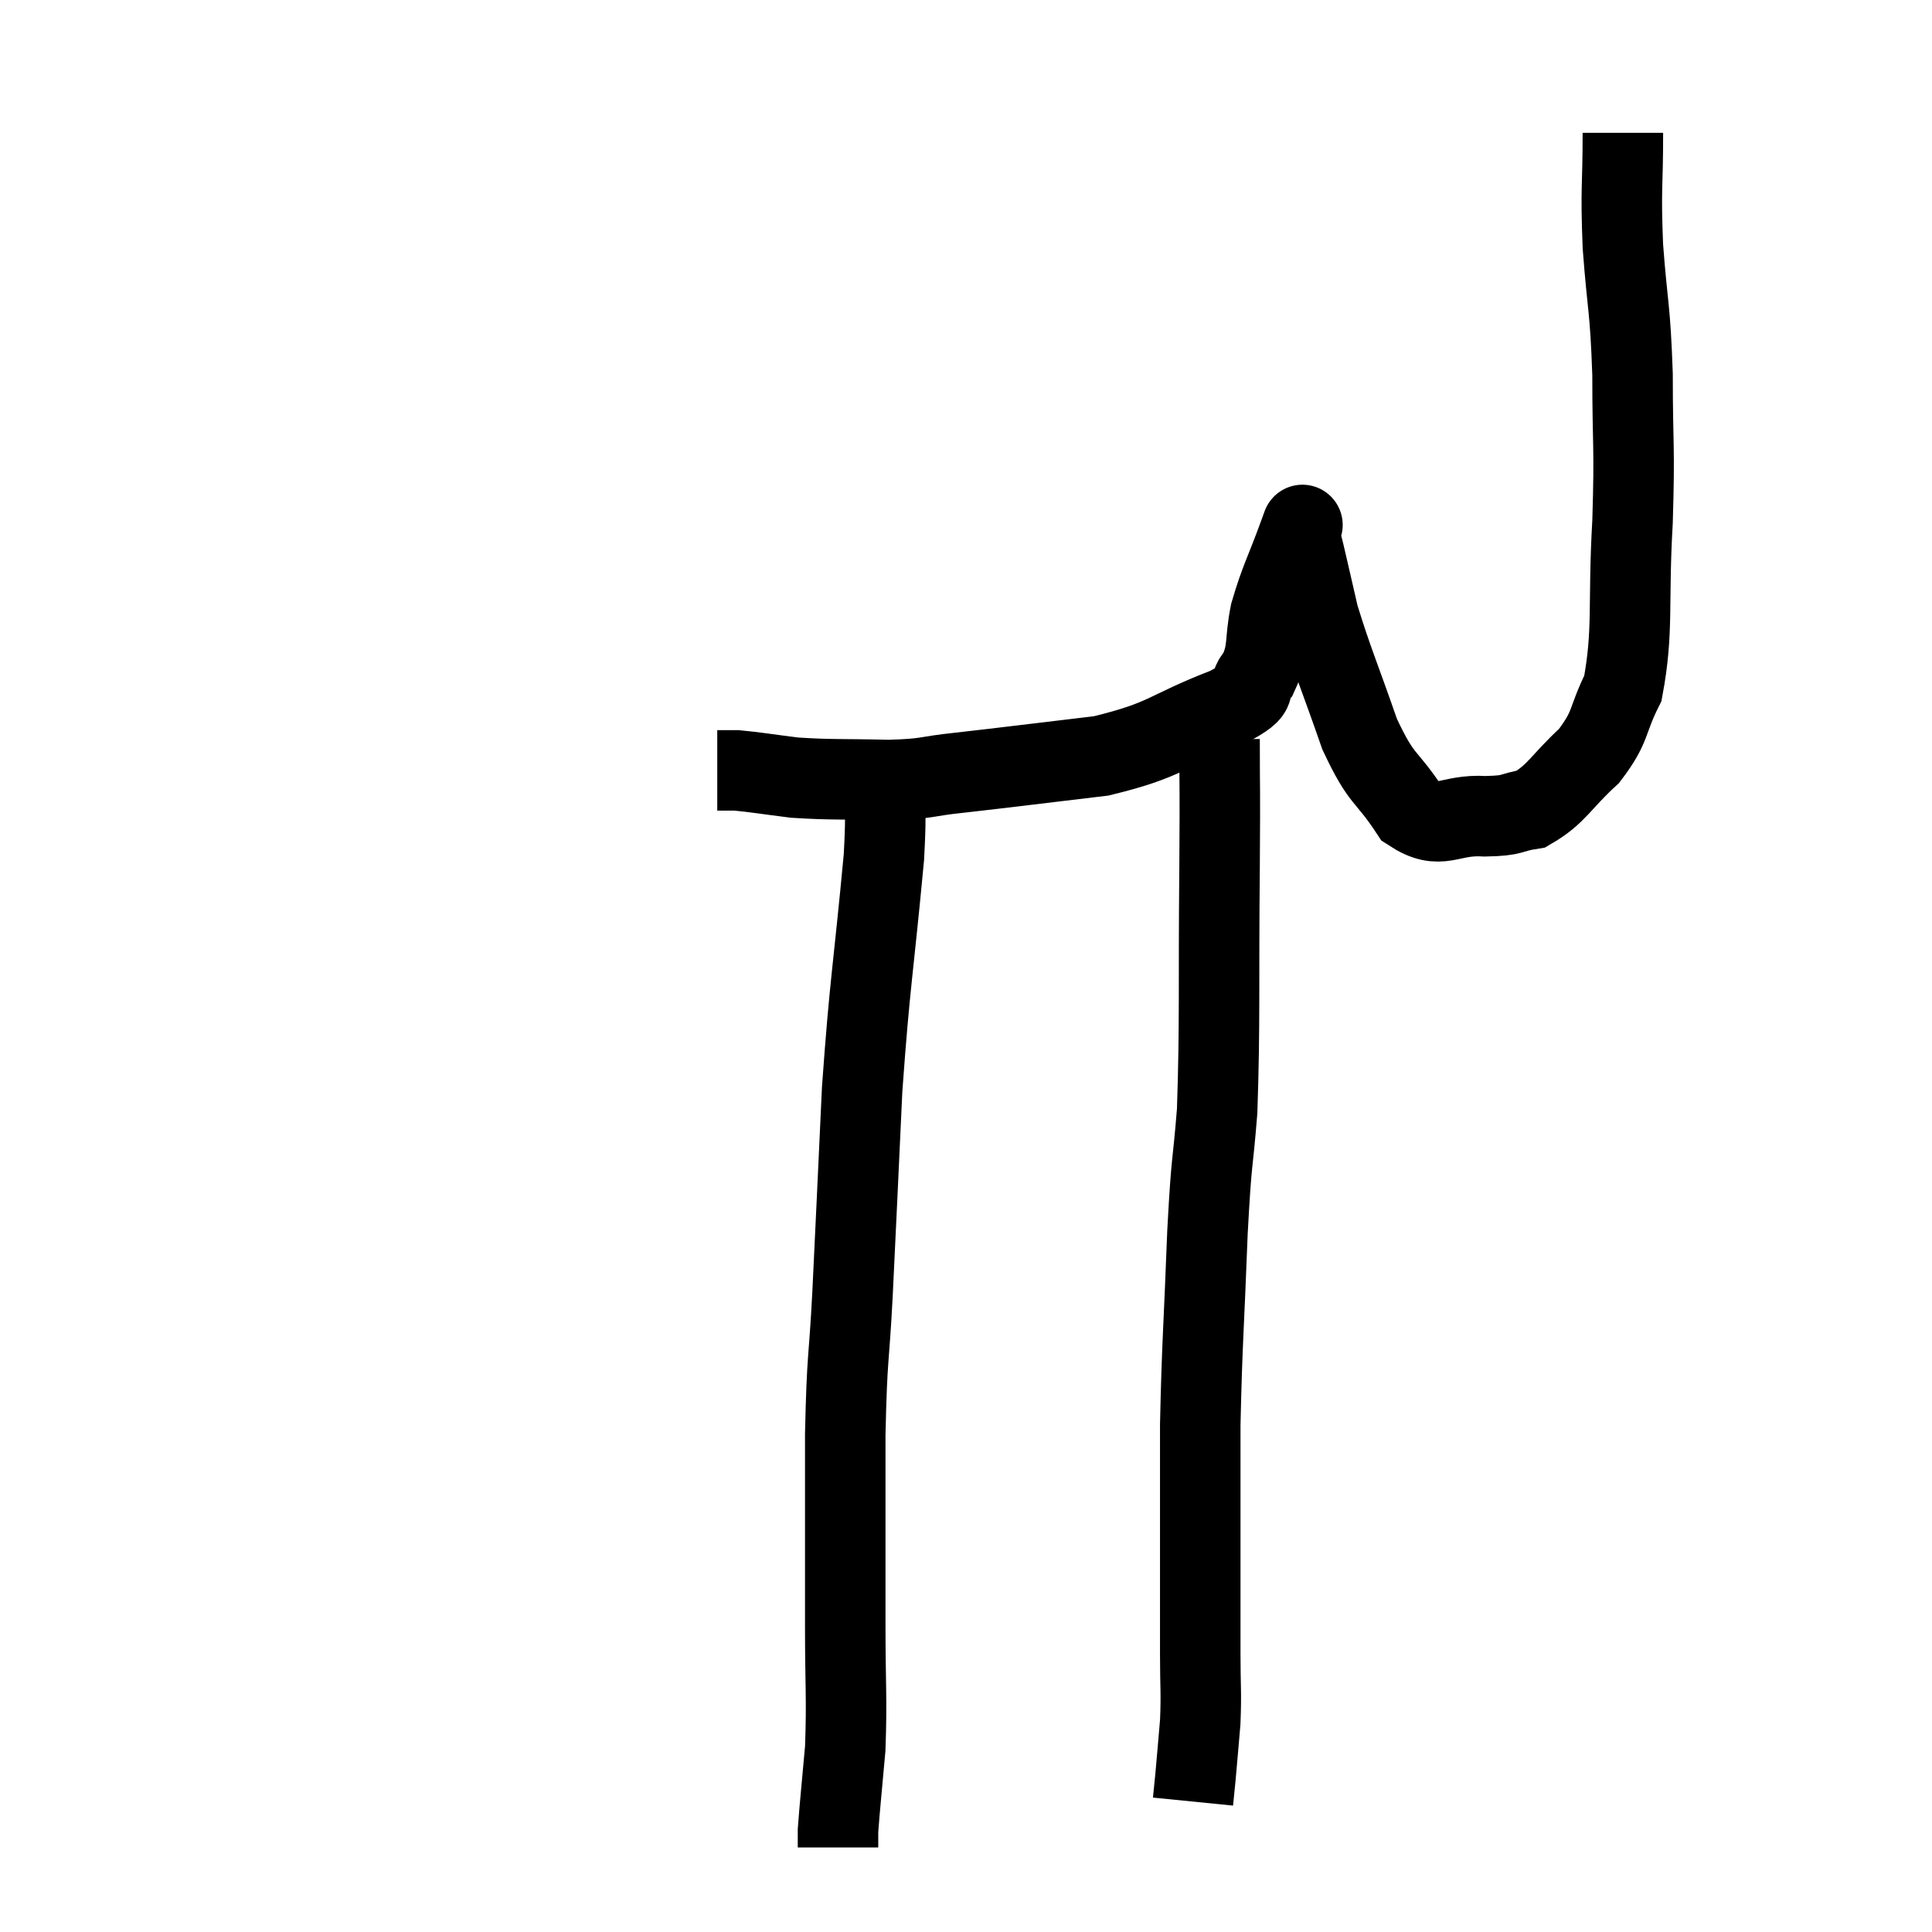 <svg width="48" height="48" viewBox="0 0 48 48" xmlns="http://www.w3.org/2000/svg"><path d="M 40.32 3.3 C 40.32 4.71, 40.26 4.62, 40.32 6.12 C 40.44 7.71, 40.5 7.59, 40.56 9.3 C 40.56 11.13, 40.62 11.01, 40.56 12.96 C 40.44 15.03, 40.59 15.645, 40.32 17.1 C 39.9 17.94, 40.05 18.03, 39.48 18.78 C 38.76 19.44, 38.685 19.725, 38.04 20.1 C 37.47 20.19, 37.65 20.265, 36.9 20.28 C 35.97 20.22, 35.82 20.67, 35.04 20.16 C 34.41 19.2, 34.35 19.455, 33.78 18.24 C 33.27 16.77, 33.105 16.425, 32.76 15.3 C 32.58 14.52, 32.52 14.25, 32.4 13.74 C 32.34 13.5, 32.31 13.38, 32.28 13.26 C 32.28 13.26, 32.46 12.765, 32.28 13.26 C 31.92 14.25, 31.815 14.37, 31.56 15.24 C 31.41 15.99, 31.53 16.155, 31.26 16.74 C 30.87 17.16, 31.455 17.07, 30.48 17.58 C 28.92 18.18, 29.025 18.375, 27.36 18.78 C 25.59 18.99, 25.14 19.05, 23.82 19.2 C 22.95 19.29, 23.1 19.35, 22.08 19.38 C 20.91 19.35, 20.685 19.38, 19.74 19.32 C 19.02 19.23, 18.78 19.185, 18.3 19.14 C 18.06 19.14, 17.94 19.14, 17.82 19.14 L 17.82 19.14" fill="none" stroke="black" stroke-width="2"></path><path d="M 21.84 19.38 C 21.9 20.34, 22.065 19.38, 21.96 21.3 C 21.69 24.18, 21.615 24.345, 21.42 27.06 C 21.3 29.61, 21.285 30.015, 21.18 32.16 C 21.09 33.9, 21.045 33.585, 21 35.64 C 21 38.01, 21 38.43, 21 40.38 C 21 41.91, 21.045 42.165, 21 43.44 C 20.91 44.46, 20.865 44.865, 20.82 45.48 C 20.82 45.69, 20.82 45.795, 20.82 45.9 L 20.82 45.9" fill="none" stroke="black" stroke-width="2"></path><path d="M 30.3 18.36 C 30.3 19.95, 30.315 19.23, 30.3 21.54 C 30.27 24.57, 30.315 25.335, 30.24 27.6 C 30.12 29.1, 30.105 28.65, 30 30.6 C 29.91 33, 29.865 33.33, 29.82 35.4 C 29.82 37.14, 29.82 37.455, 29.82 38.88 C 29.82 39.99, 29.82 40.125, 29.82 41.1 C 29.82 41.94, 29.85 42.015, 29.82 42.78 C 29.76 43.47, 29.745 43.665, 29.7 44.16 C 29.67 44.46, 29.655 44.61, 29.64 44.76 L 29.64 44.76" fill="none" stroke="black" stroke-width="2"></path></svg>